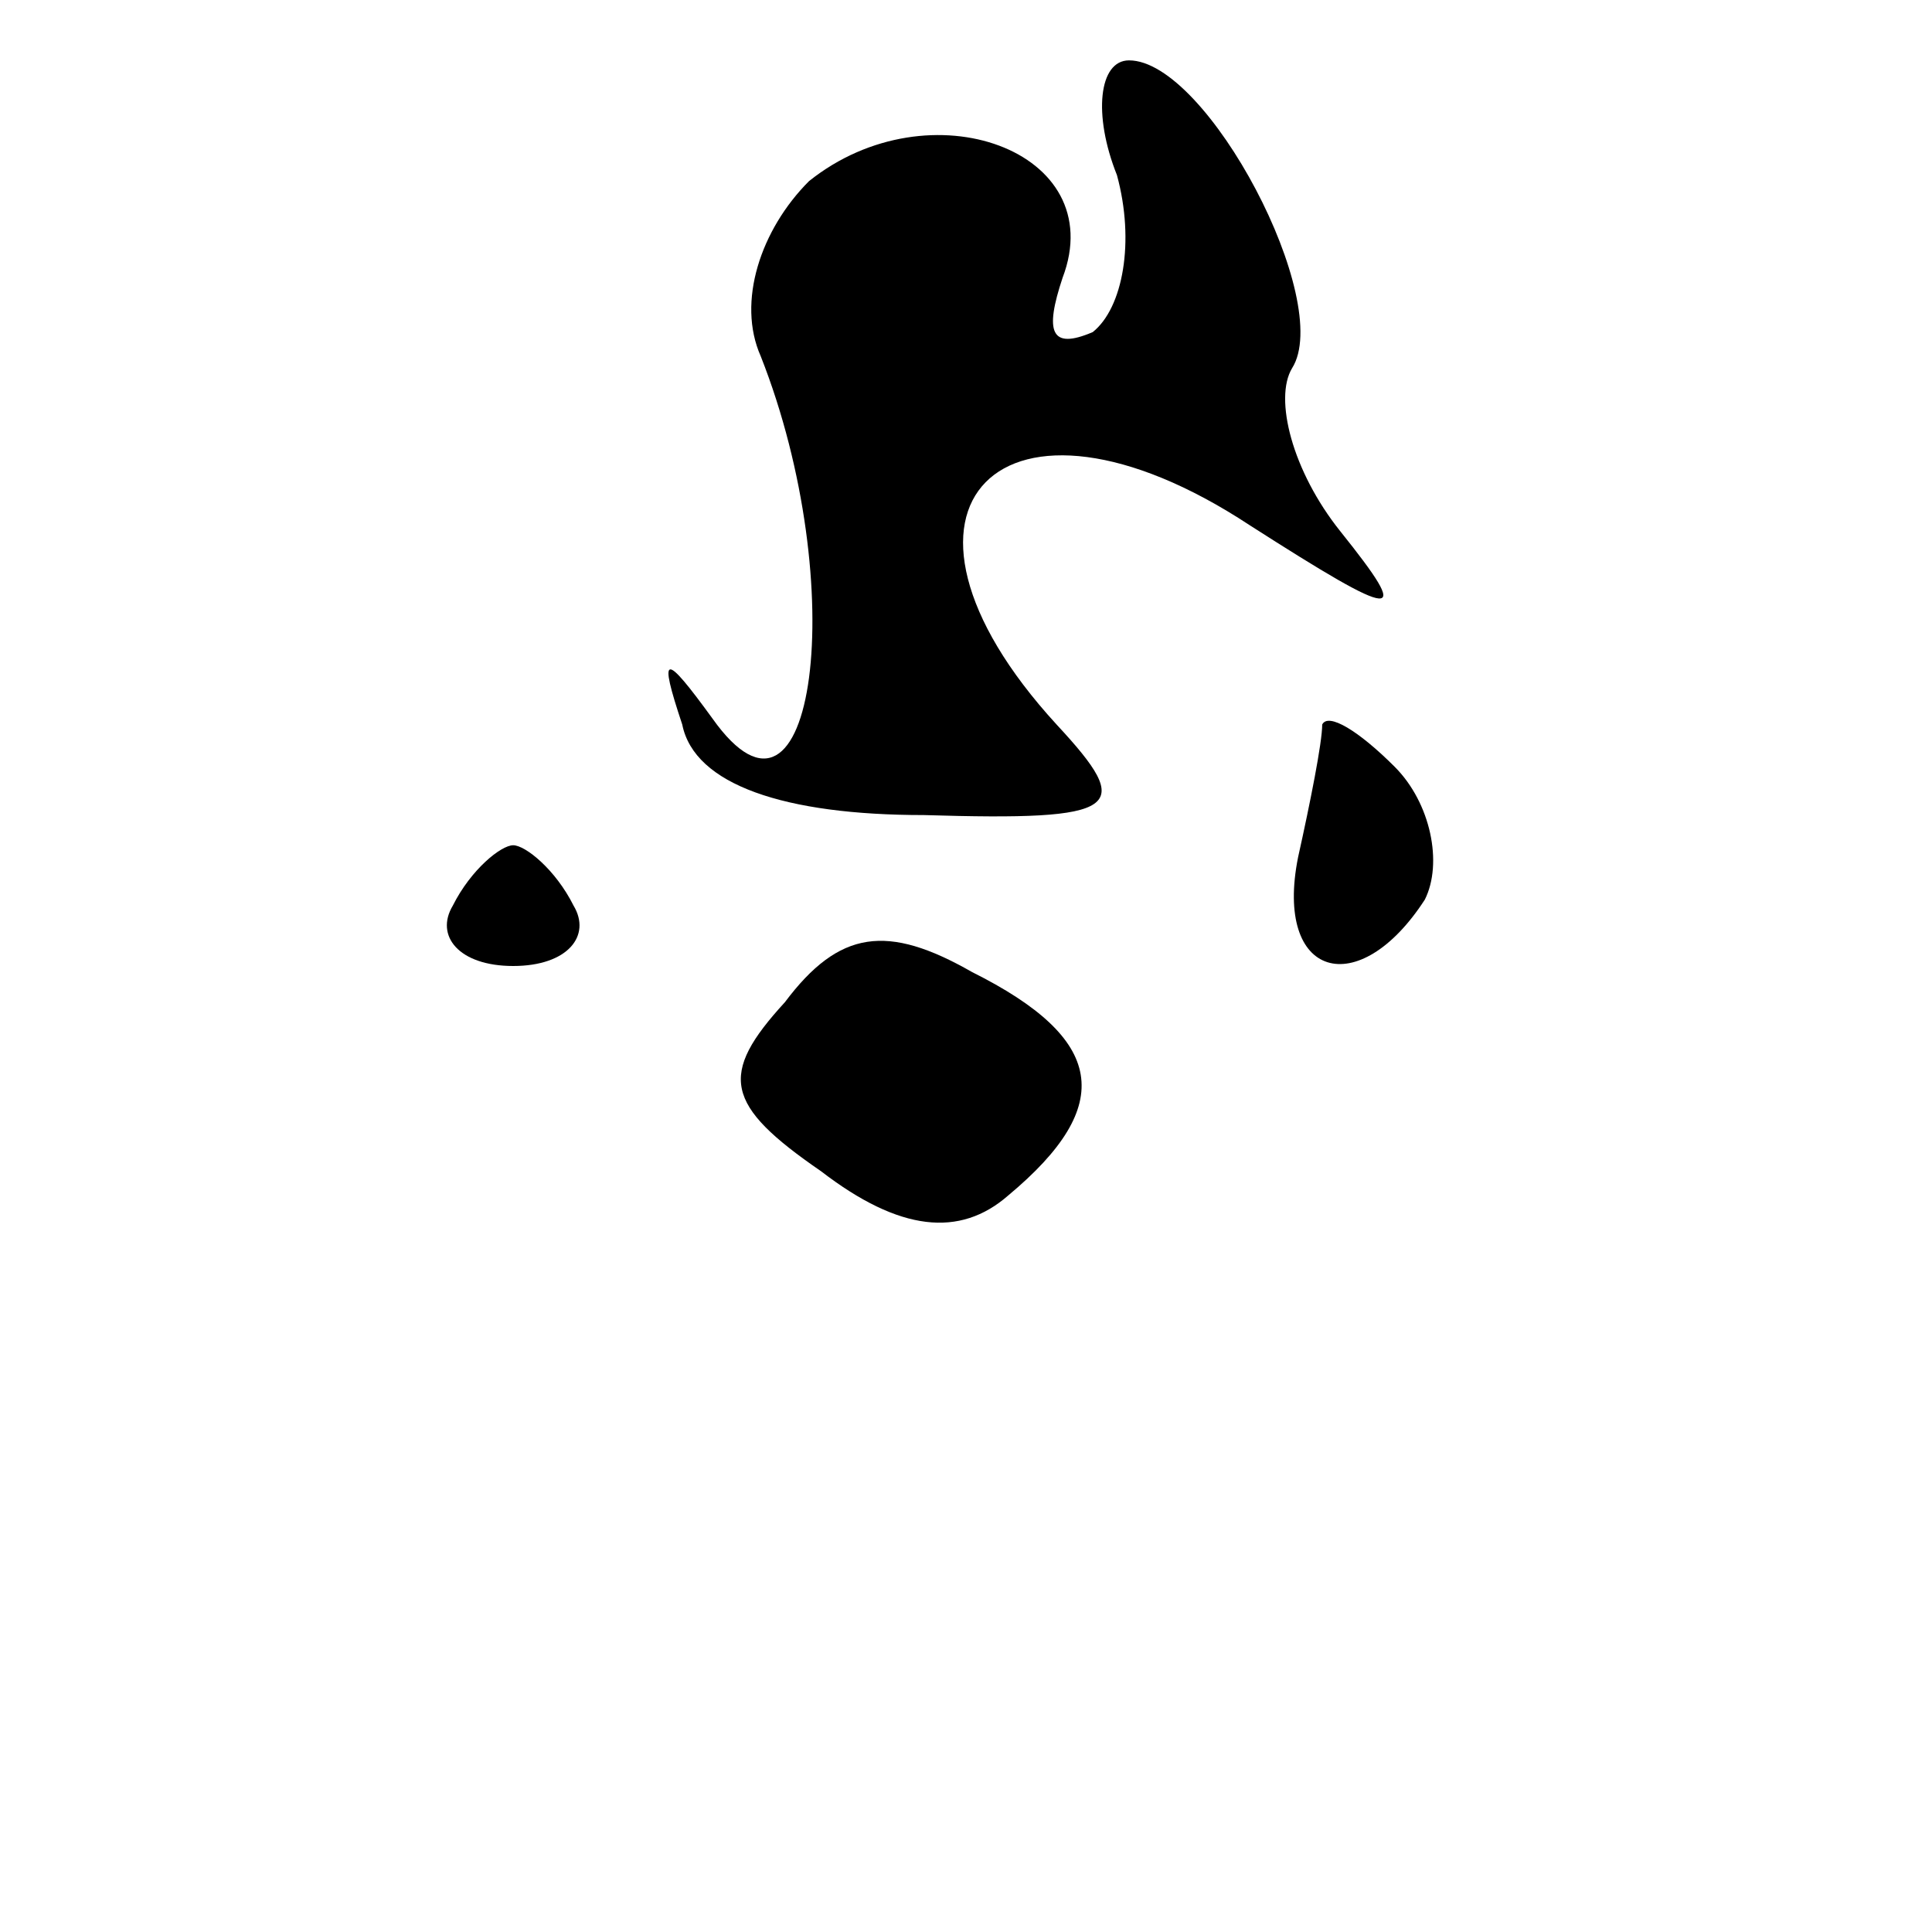 <?xml version="1.0" standalone="no"?>
<!DOCTYPE svg PUBLIC "-//W3C//DTD SVG 20010904//EN"
 "http://www.w3.org/TR/2001/REC-SVG-20010904/DTD/svg10.dtd">
<svg version="1.0" xmlns="http://www.w3.org/2000/svg"
 width="32pt" height="32pt" viewBox="0 0 32 32"
 preserveAspectRatio="xMidYMid meet">
<g transform="translate(0,32) scale(0.1,-0.1)"
fill="#000000" stroke="none">
<path fill="#000000" stroke="none" d="M185 291 c3 -11 1 -22 -4 -26 -7 -3 -8
0 -5 9 8 21 -22 32 -42 16 -8 -8 -12 -20 -8 -29 15 -38 9 -84 -8 -60 -8 11 -9
11 -5 -1 2 -10 17 -15 40 -15 33 -1 35 1 22 15 -33 36 -9 60 32 33 25 -16 27
-16 15 -1 -8 10 -11 22 -8 27 7 11 -14 51 -27 51 -5 0 -6 -9 -2 -19z"/>
<path fill="#000000" stroke="none" d="M219 200 c0 -3 -2 -13 -4 -22 -4 -20
10 -24 21 -7 3 6 1 16 -5 22 -6 6 -11 9 -12 7z"/>
<path fill="#000000" stroke="none" d="M75 170 c-3 -5 1 -10 10 -10 9 0 13 5
10 10 -3 6 -8 10 -10 10 -2 0 -7 -4 -10 -10z"/>
<path fill="#000000" stroke="none" d="M130 154 c-11 -12 -10 -17 6 -28 13
-10 23 -11 31 -4 18 15 16 26 -6 37 -14 8 -22 7 -31 -5z"/>
</g>
</svg>
